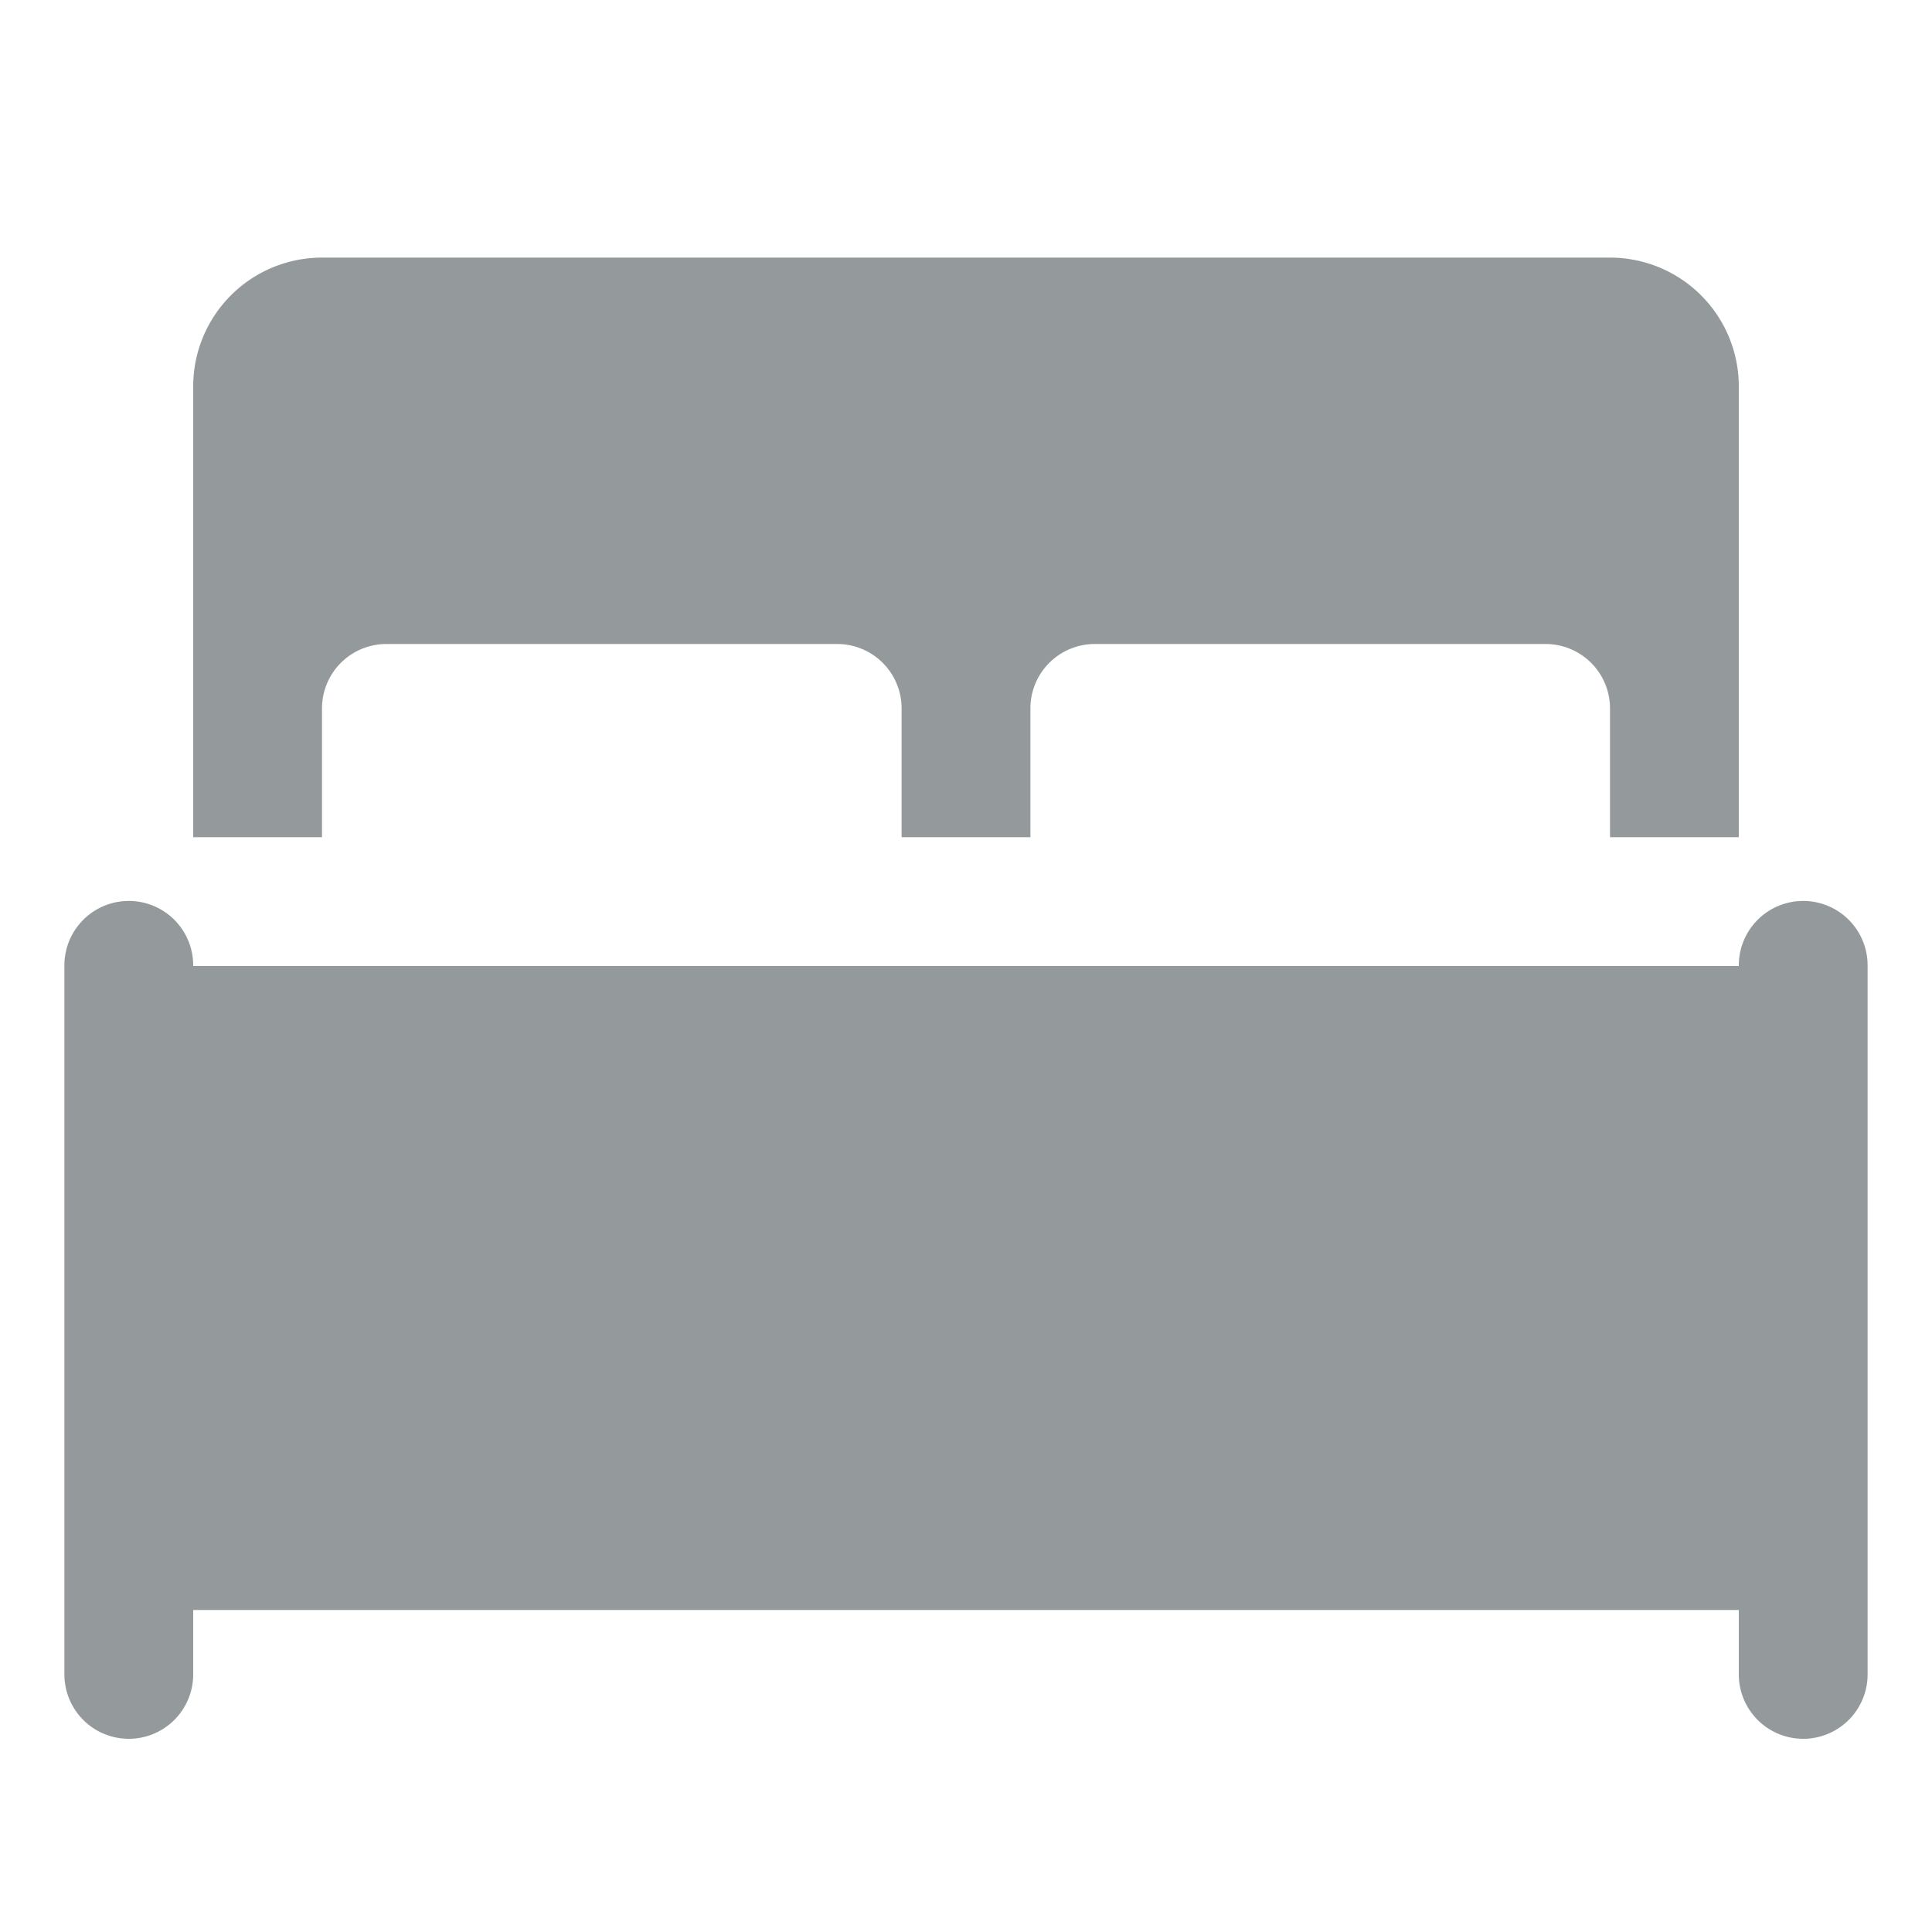 <svg xmlns="http://www.w3.org/2000/svg" viewBox="0 0 30 30">
  <path fill="#949A9C" d="M5 4a2 2 0 0 0-2 2v7h2v-2a1 1 0 0 1 1-1h7a1 1 0 0 1 1 1v2h2v-2a1 1 0 0 1 1-1h7a1 1 0 0 1 1 1v2h2V6a2 2 0 0 0-2-2H5zm-3.02 9.99A1 1 0 0 0 1 15v11a1 1 0 1 0 2 0v-1h24v1a1 1 0 1 0 2 0V15a1 1 0 0 0-1.02-1.01A1 1 0 0 0 27 15H3a1 1 0 0 0-1.02-1.01z"/>
</svg>
